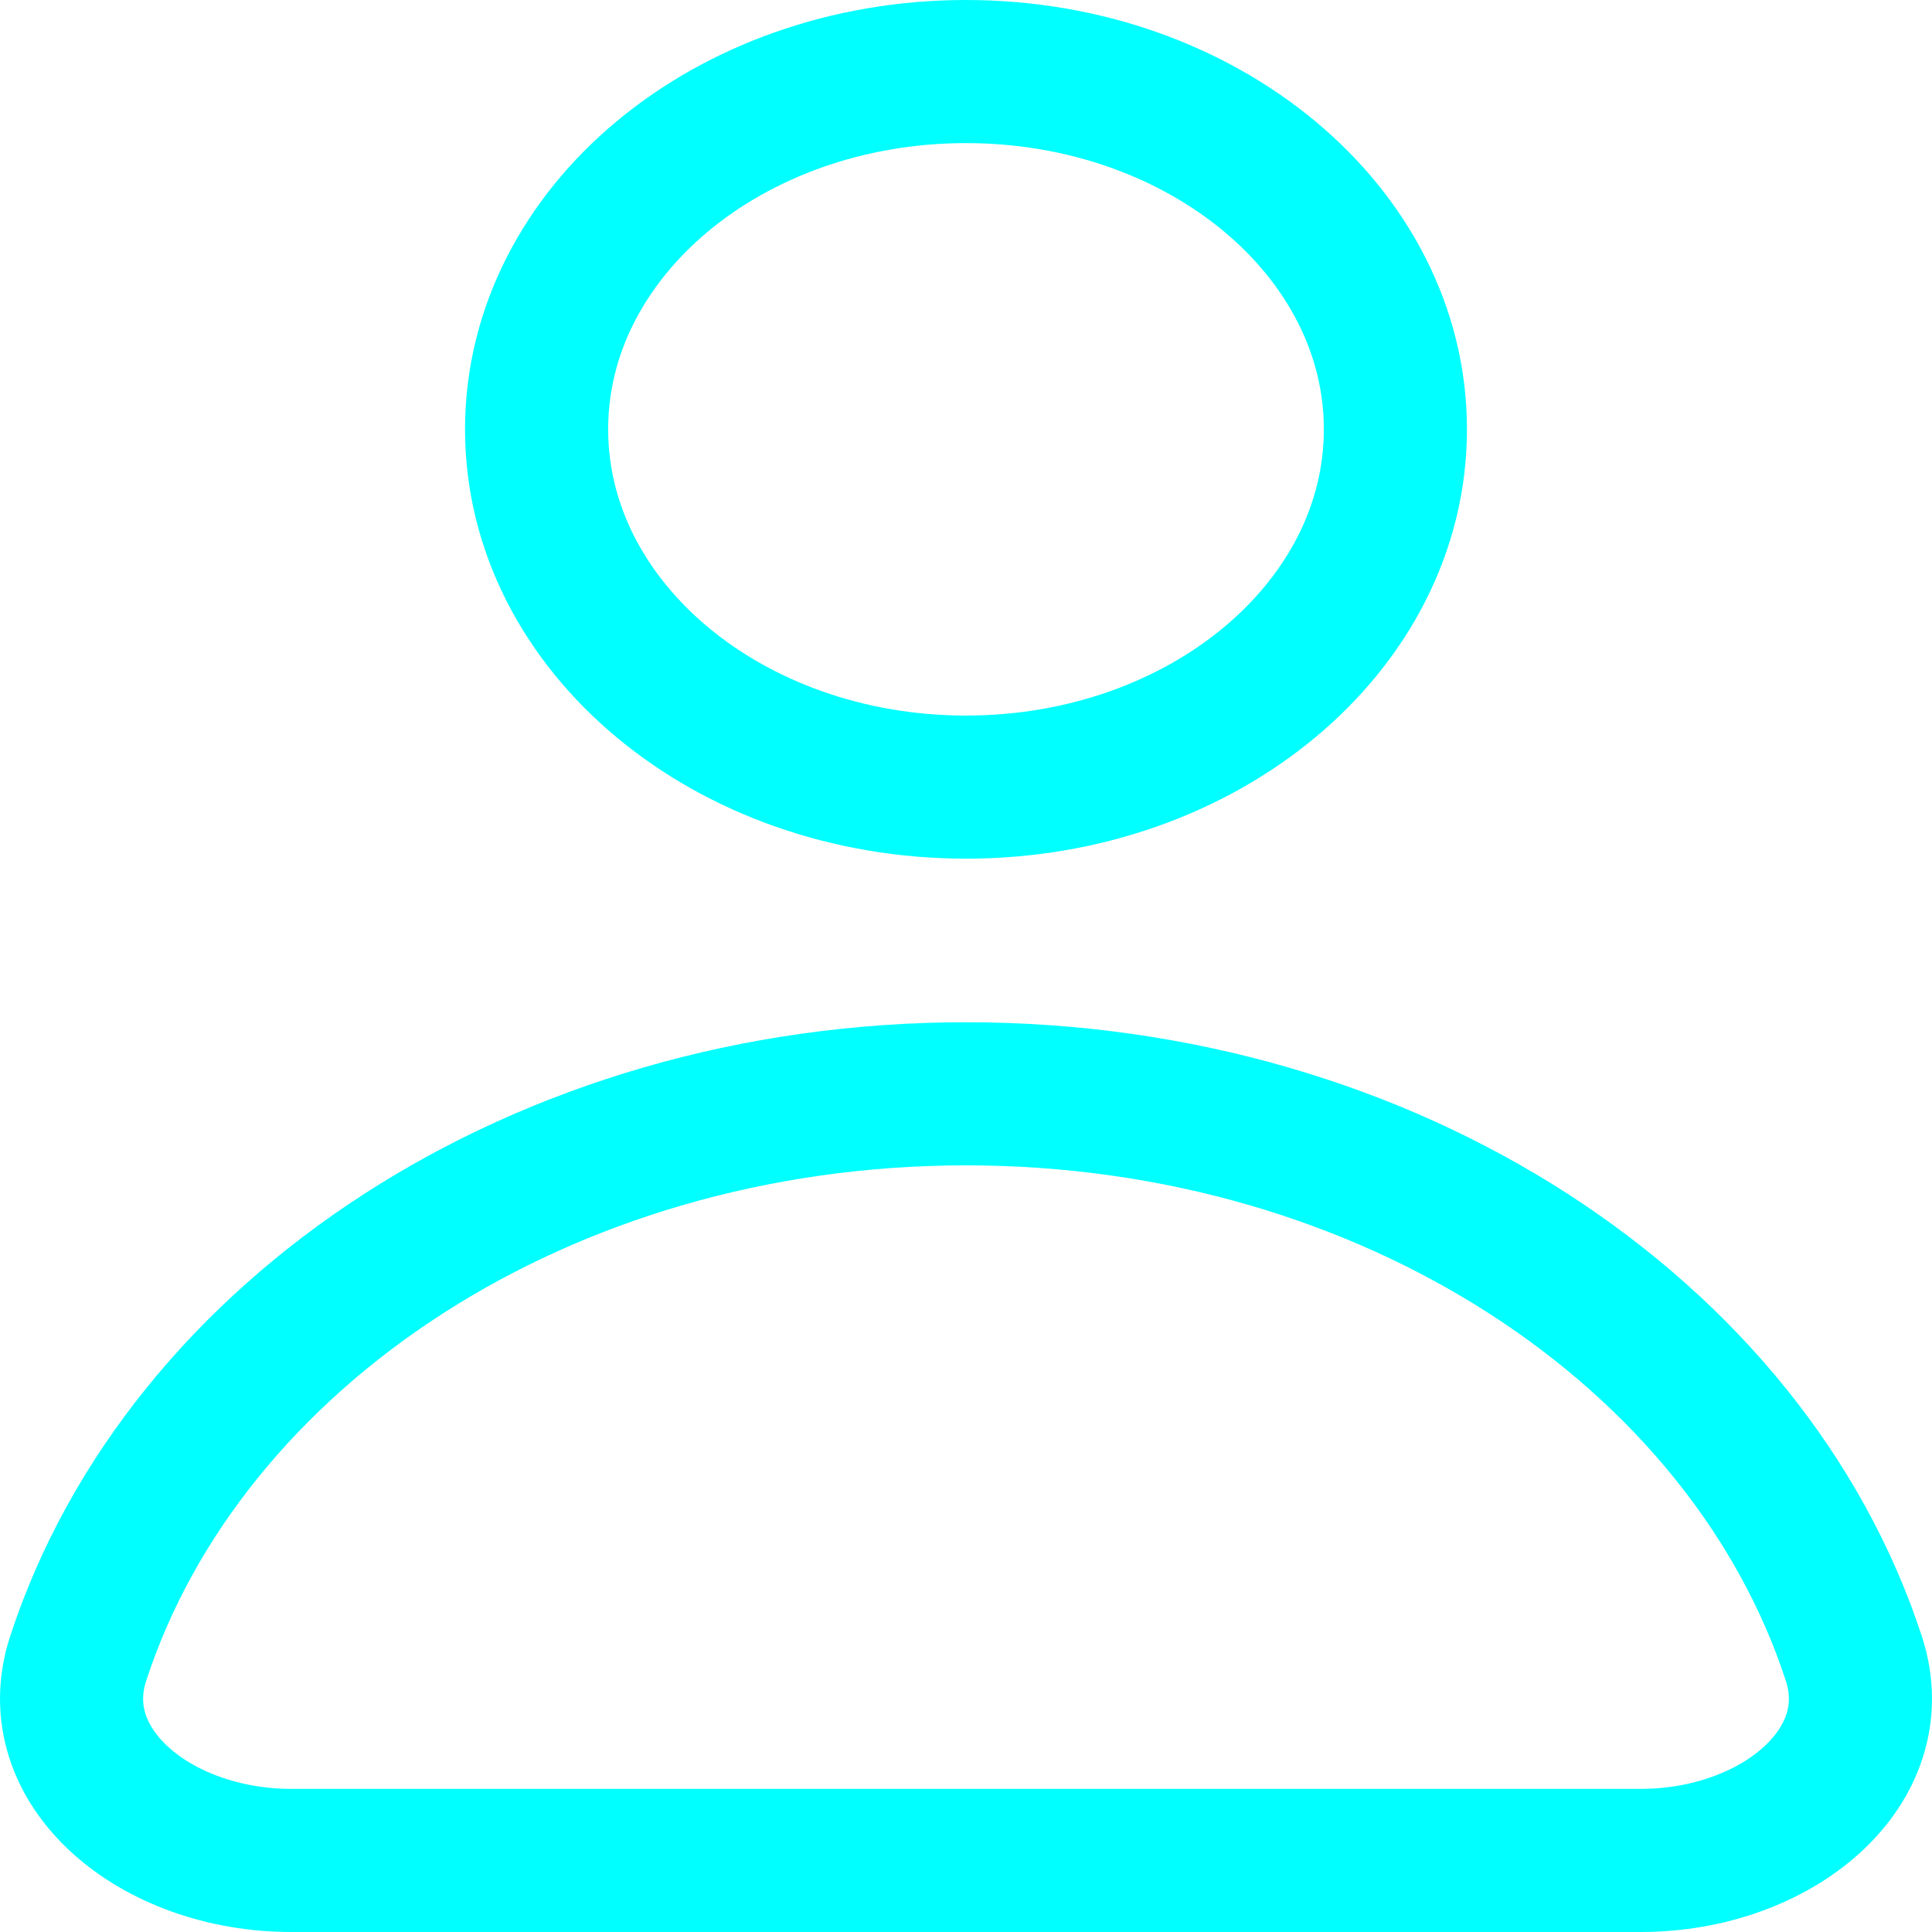 <svg width="27" height="27" viewBox="0 0 27 27" fill="none" xmlns="http://www.w3.org/2000/svg">
<g id="RIGHT SIDE">
<g id="ICONS">
<g id="shape">
<path d="M13.5 15.286C7.572 15.286 2.58 18.629 1.093 23.176C0.595 24.698 2.176 26 4.07 26H22.93C24.823 26 26.405 24.698 25.907 23.176C24.42 18.629 19.428 15.286 13.5 15.286Z" stroke="#00FFFF" stroke-width="2" stroke-linecap="round" stroke-linejoin="round"/>
<path d="M19.501 6C19.501 8.761 16.814 11 13.5 11C10.186 11 7.499 8.761 7.499 6C7.499 3.239 10.186 1 13.5 1C16.814 1 19.501 3.239 19.501 6Z" stroke="#00FFFF" stroke-width="2" stroke-linecap="round" stroke-linejoin="round"/>
</g>
</g>
</g>
</svg>

